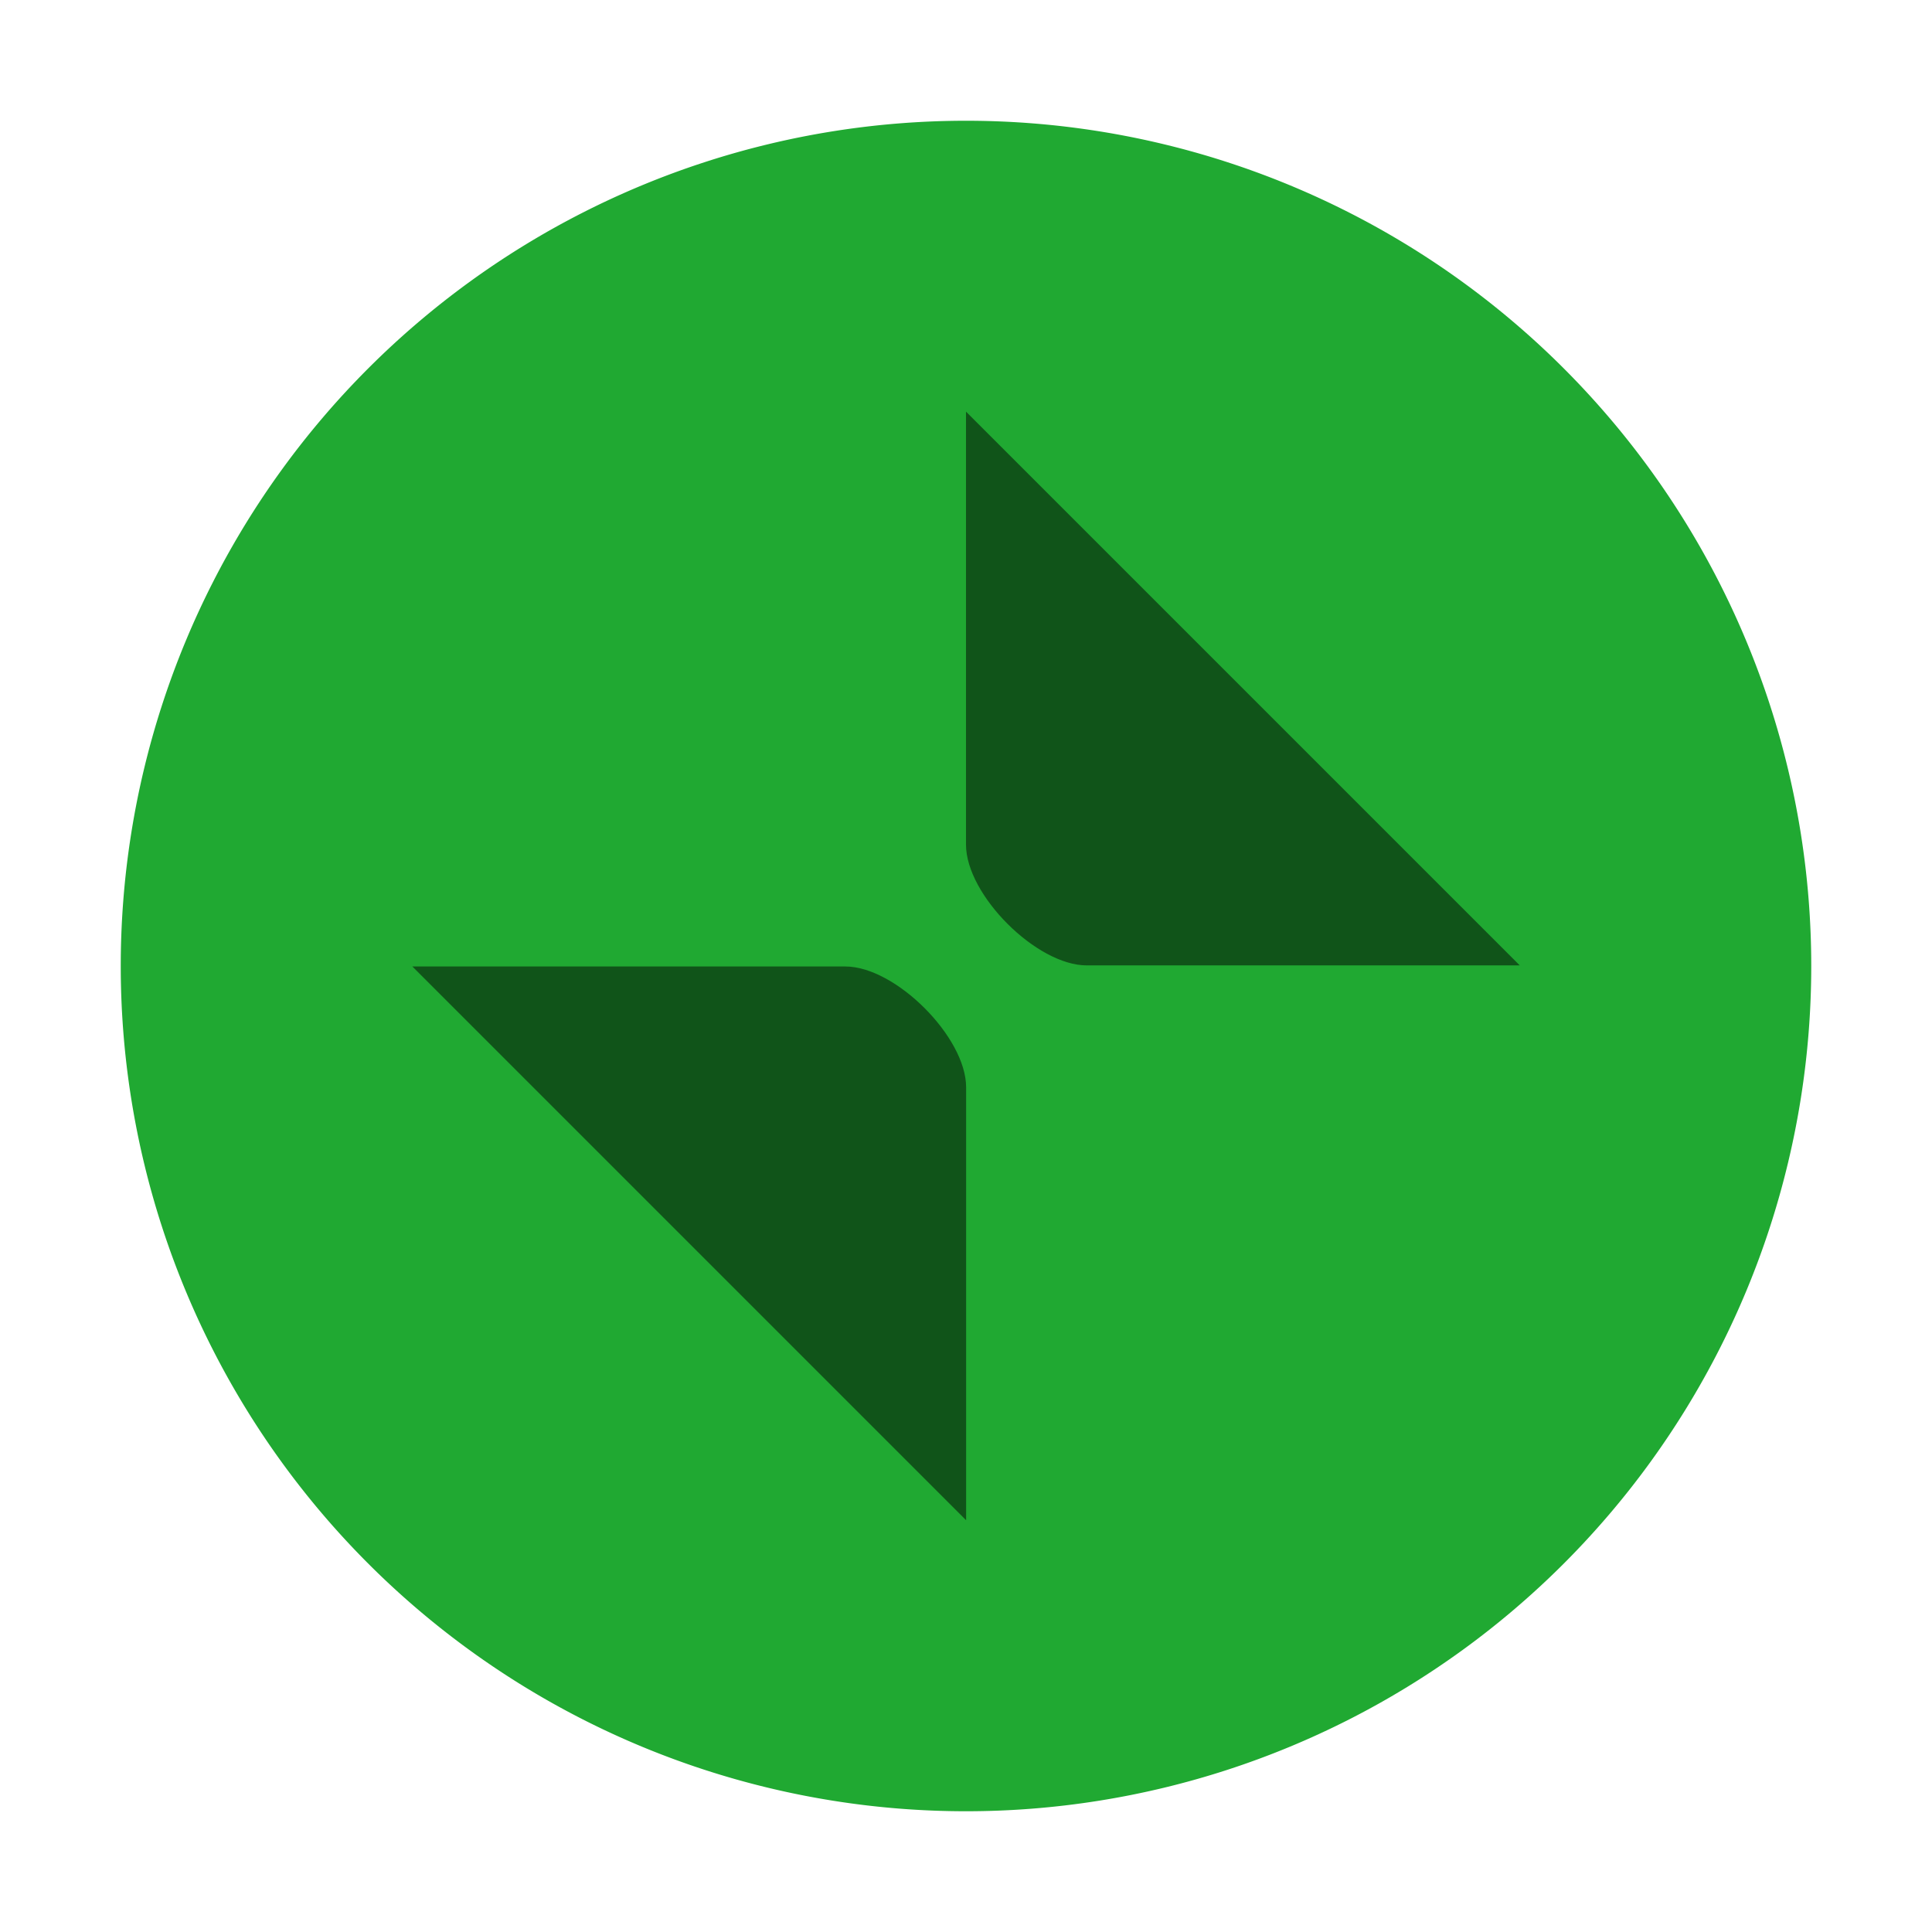 <svg xmlns="http://www.w3.org/2000/svg" width="16" height="16"><g style="display:inline"><path d="M326.222-184.418a7 7 0 1 0 0-14 7 7 0 0 0 0 14" style="fill:#20a932;fill-opacity:1;fill-rule:evenodd;stroke:none" transform="translate(-318.222 199.418)"/><path d="M326.214-222.086v3.586c0 .416.584 1 1 1h3.586zM326.215-212.905v-3.586c0-.415-.585-1-1-1h-3.586z" style="opacity:.5;fill:#000;fill-opacity:1;stroke:none;stroke-width:2;stroke-linecap:round;stroke-linejoin:round;stroke-miterlimit:4;stroke-dasharray:none;stroke-opacity:1" transform="translate(-318.214 225.495)"/></g></svg>